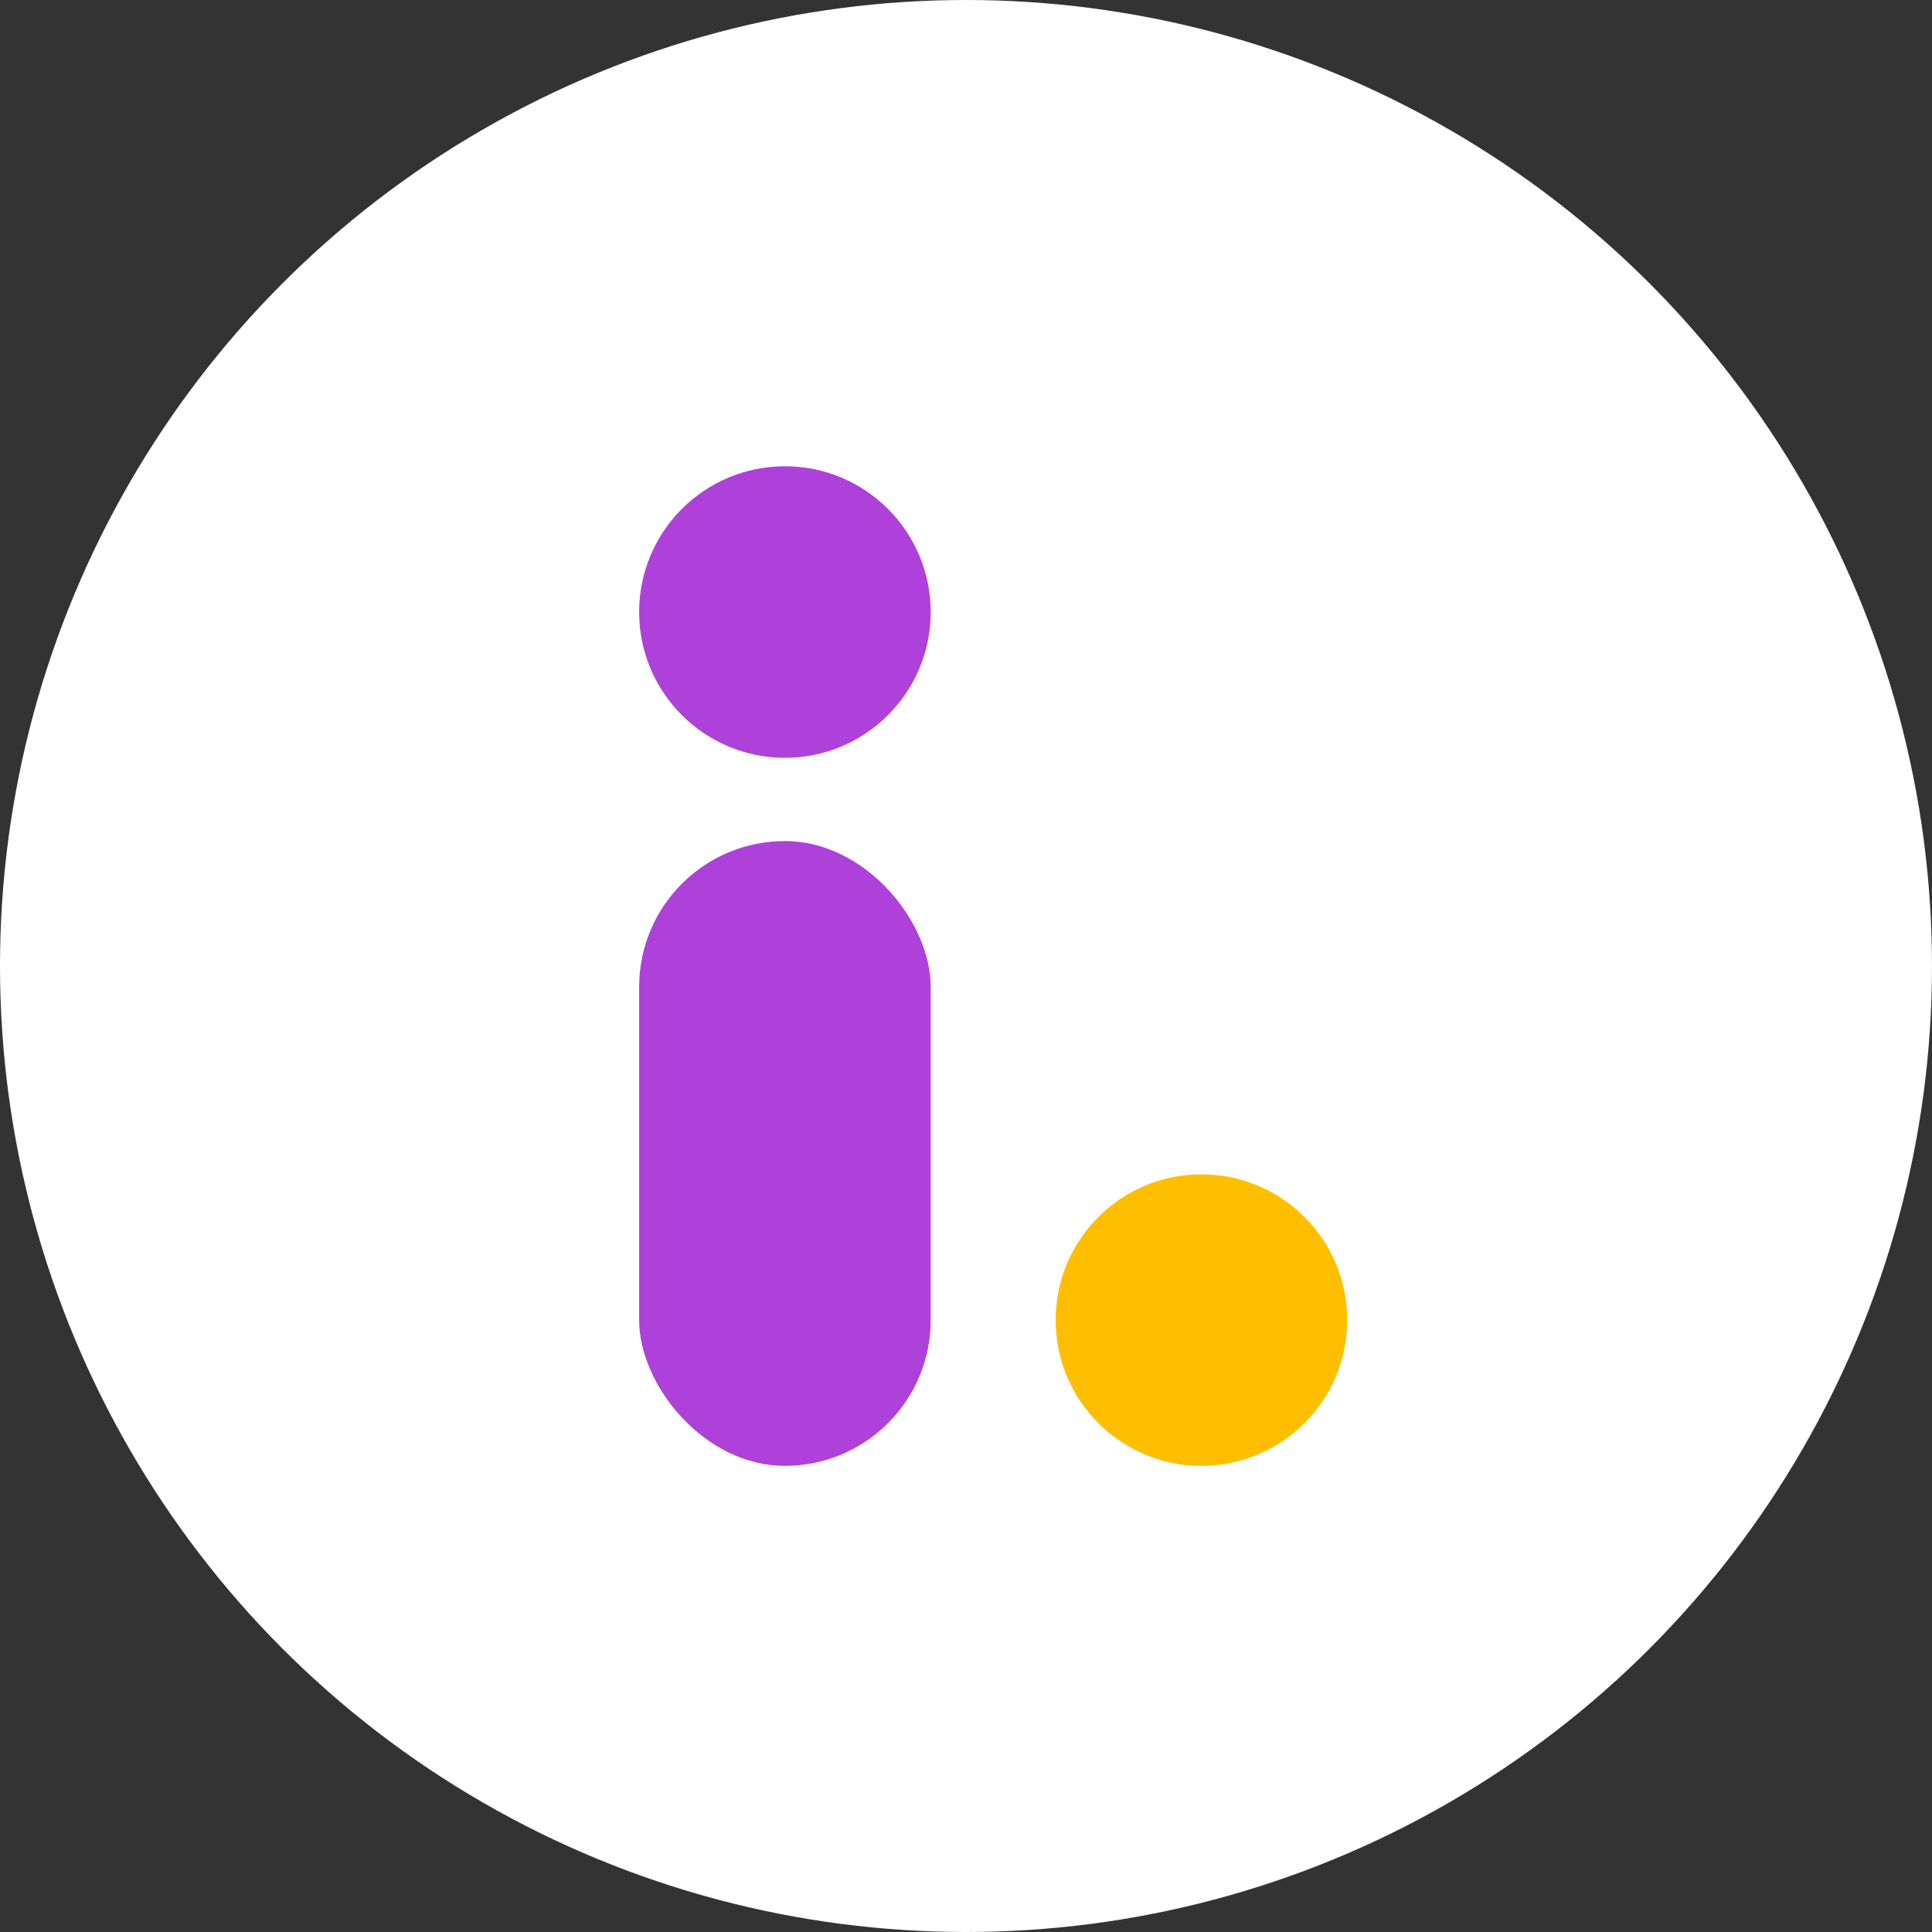 <svg xmlns="http://www.w3.org/2000/svg" viewBox="0 0 148.3 148.3"><rect x="0" y="0" width="148.3" height="148.3" fill="#333333" stroke="none"/><defs><style>.cls-1{fill:#fff;}.cls-2{fill:#ae41d9;}.cls-3{fill:#ffbf00;}</style></defs><g id="Camada_2" data-name="Camada 2"><g id="Camada_1-2" data-name="Camada 1"><circle class="cls-1" cx="74.15" cy="74.15" r="74.15"/><circle class="cls-2" cx="60.25" cy="46.98" r="11.19"/><circle class="cls-3" cx="92.22" cy="101.33" r="11.19"/><rect class="cls-2" x="49.06" y="64.56" width="22.38" height="47.96" rx="11.19"/></g></g></svg>